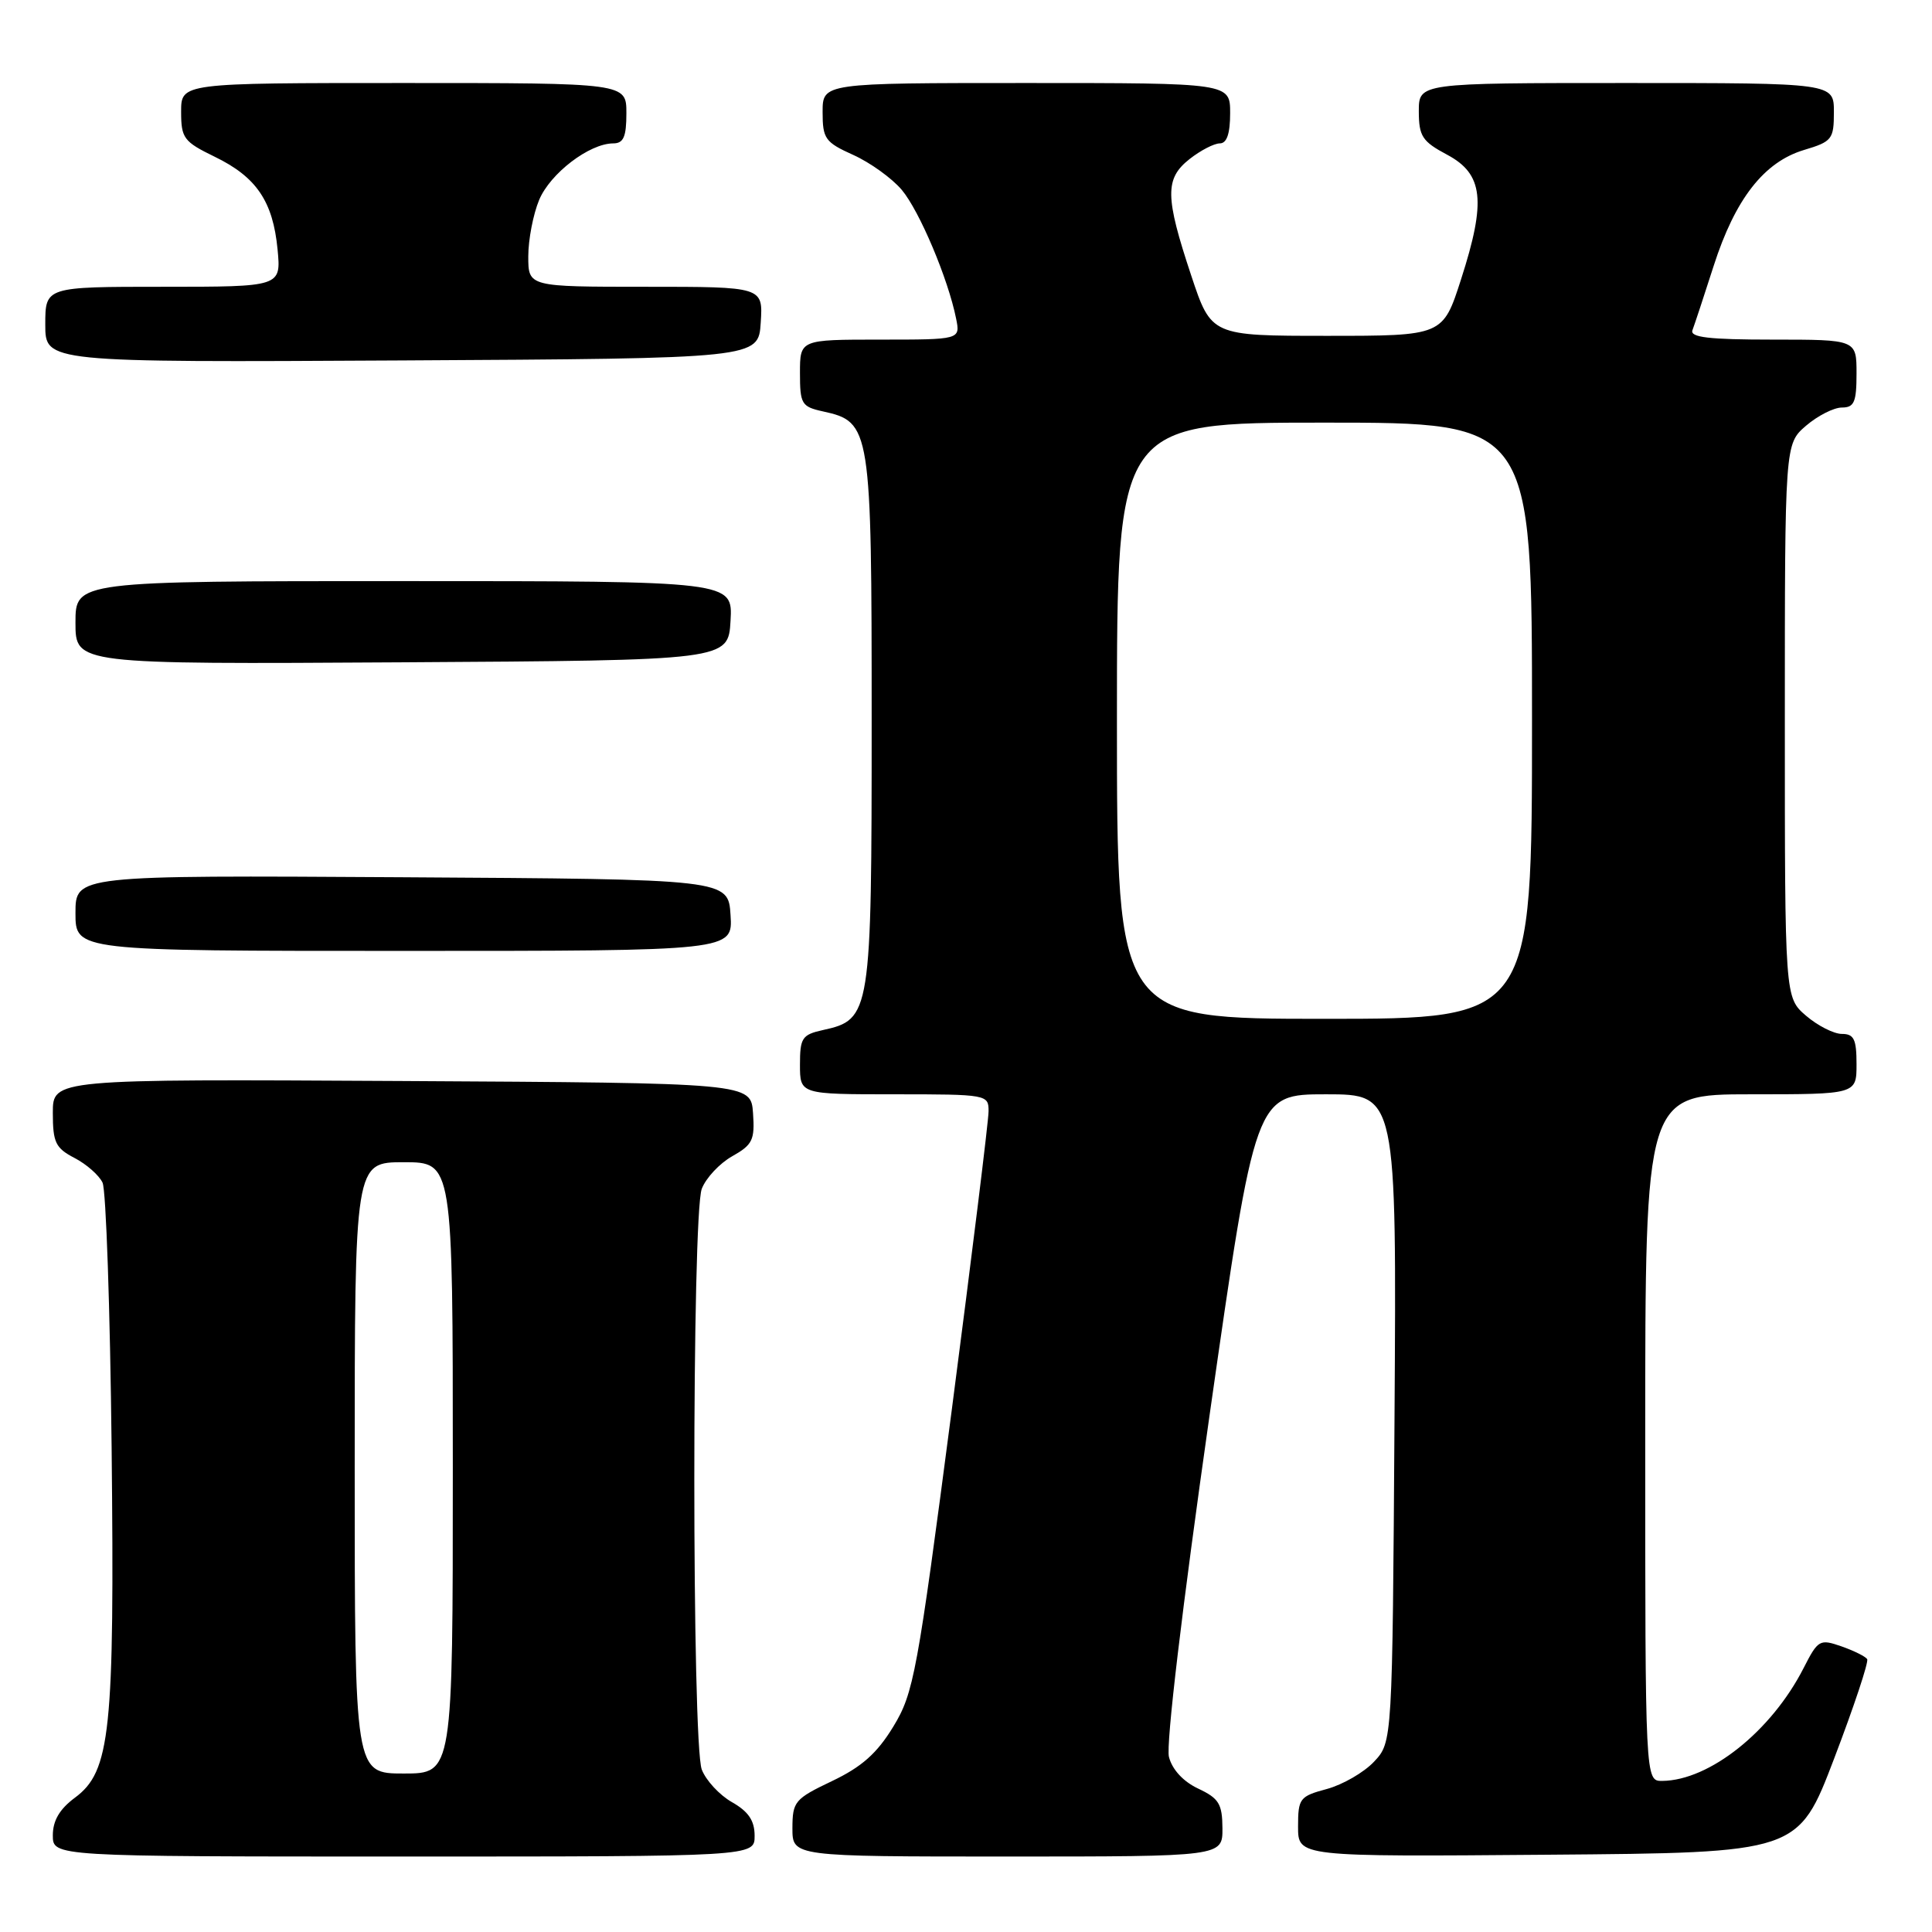 <?xml version="1.0" encoding="UTF-8" standalone="no"?>
<!DOCTYPE svg PUBLIC "-//W3C//DTD SVG 1.1//EN" "http://www.w3.org/Graphics/SVG/1.1/DTD/svg11.dtd" >
<svg xmlns="http://www.w3.org/2000/svg" xmlns:xlink="http://www.w3.org/1999/xlink" version="1.1" viewBox="0 0 256 256">
 <g >
 <path fill="currentColor"
d=" M 99.99 243.25 C 99.99 241.24 99.18 240.04 96.98 238.79 C 95.33 237.85 93.54 235.91 92.99 234.48 C 91.67 231.00 91.67 161.00 92.99 157.52 C 93.54 156.09 95.35 154.15 97.02 153.21 C 99.72 151.69 100.03 151.05 99.78 147.50 C 99.50 143.50 99.50 143.50 53.25 143.24 C 7.00 142.98 7.00 142.98 7.00 147.46 C 7.00 151.39 7.36 152.13 9.88 153.44 C 11.46 154.26 13.13 155.73 13.59 156.71 C 14.05 157.70 14.59 173.46 14.79 191.75 C 15.19 229.49 14.64 234.72 9.92 238.21 C 7.90 239.71 7.00 241.24 7.00 243.19 C 7.00 246.00 7.00 246.00 53.50 246.00 C 100.00 246.00 100.00 246.00 99.99 243.25 Z  M 161.98 242.25 C 161.96 239.02 161.51 238.29 158.77 237.00 C 156.79 236.07 155.32 234.48 154.89 232.80 C 154.48 231.18 156.64 213.02 160.27 187.55 C 166.35 145.00 166.35 145.00 175.70 145.00 C 185.06 145.00 185.06 145.00 184.78 187.92 C 184.50 230.84 184.50 230.84 182.07 233.43 C 180.73 234.86 177.91 236.48 175.82 237.05 C 172.21 238.02 172.00 238.29 172.00 242.05 C 172.00 246.03 172.00 246.03 205.13 245.76 C 238.27 245.50 238.27 245.50 243.04 233.00 C 245.66 226.13 247.63 220.21 247.41 219.85 C 247.19 219.49 245.65 218.73 244.00 218.15 C 241.12 217.15 240.90 217.28 238.99 221.02 C 234.73 229.38 226.53 235.92 220.25 235.98 C 218.00 236.00 218.00 236.00 218.00 190.50 C 218.00 145.00 218.00 145.00 232.00 145.00 C 246.00 145.00 246.00 145.00 246.00 141.00 C 246.00 137.70 245.66 137.00 244.06 137.00 C 242.99 137.00 240.85 135.91 239.31 134.59 C 236.50 132.17 236.50 132.17 236.50 95.50 C 236.50 58.83 236.50 58.83 239.31 56.41 C 240.85 55.09 242.99 54.00 244.06 54.00 C 245.69 54.00 246.00 53.29 246.00 49.50 C 246.00 45.00 246.00 45.00 234.89 45.00 C 226.42 45.00 223.90 44.70 224.26 43.75 C 224.52 43.06 225.79 39.23 227.07 35.23 C 229.92 26.36 233.74 21.46 239.05 19.87 C 242.76 18.76 243.00 18.45 243.00 14.84 C 243.00 11.00 243.00 11.00 215.50 11.00 C 188.00 11.00 188.00 11.00 188.00 14.75 C 188.01 18.06 188.45 18.74 191.75 20.50 C 196.55 23.06 196.95 26.61 193.60 37.00 C 191.19 44.50 191.19 44.50 175.85 44.50 C 160.50 44.50 160.50 44.50 157.84 36.50 C 154.37 26.06 154.33 23.67 157.63 21.07 C 159.08 19.93 160.88 19.00 161.63 19.00 C 162.56 19.00 163.00 17.71 163.00 15.00 C 163.00 11.00 163.00 11.00 136.00 11.00 C 109.00 11.00 109.00 11.00 109.00 14.85 C 109.00 18.38 109.33 18.85 113.06 20.53 C 115.30 21.54 118.19 23.62 119.49 25.16 C 121.84 27.96 125.64 36.96 126.69 42.22 C 127.25 45.00 127.25 45.00 116.62 45.00 C 106.00 45.00 106.00 45.00 106.00 49.42 C 106.00 53.53 106.21 53.89 109.03 54.51 C 115.39 55.90 115.50 56.61 115.50 95.50 C 115.50 134.39 115.39 135.10 109.03 136.49 C 106.28 137.10 106.00 137.53 106.00 141.08 C 106.00 145.00 106.00 145.00 118.50 145.00 C 130.80 145.00 131.00 145.04 130.99 147.25 C 130.99 148.49 128.79 166.28 126.12 186.78 C 121.54 221.80 121.07 224.35 118.37 228.78 C 116.21 232.33 114.19 234.12 110.25 236.00 C 105.30 238.36 105.01 238.71 105.00 242.25 C 105.00 246.00 105.00 246.00 133.50 246.00 C 162.00 246.00 162.00 246.00 161.98 242.25 Z  M 96.80 121.25 C 96.50 116.50 96.50 116.50 53.25 116.24 C 10.00 115.98 10.00 115.98 10.00 120.99 C 10.00 126.00 10.00 126.00 53.55 126.00 C 97.11 126.00 97.11 126.00 96.80 121.25 Z  M 96.80 82.25 C 97.10 77.00 97.10 77.00 53.55 77.00 C 10.00 77.00 10.00 77.00 10.00 82.51 C 10.00 88.02 10.00 88.02 53.25 87.76 C 96.50 87.50 96.50 87.50 96.80 82.25 Z  M 100.80 42.75 C 101.11 38.00 101.11 38.00 85.55 38.00 C 70.00 38.00 70.00 38.00 70.00 33.97 C 70.00 31.75 70.65 28.39 71.44 26.49 C 72.91 22.97 78.10 19.01 81.25 19.00 C 82.62 19.00 83.00 18.14 83.00 15.00 C 83.00 11.00 83.00 11.00 53.50 11.00 C 24.00 11.00 24.00 11.00 24.00 14.80 C 24.00 18.31 24.34 18.77 28.45 20.77 C 33.98 23.45 36.17 26.68 36.78 33.06 C 37.25 38.00 37.25 38.00 21.63 38.00 C 6.00 38.00 6.00 38.00 6.00 43.01 C 6.00 48.02 6.00 48.02 53.25 47.76 C 100.50 47.50 100.50 47.50 100.80 42.75 Z  M 47.00 194.50 C 47.00 154.00 47.00 154.00 53.50 154.00 C 60.00 154.00 60.00 154.00 60.00 194.50 C 60.00 235.00 60.00 235.00 53.50 235.00 C 47.00 235.00 47.00 235.00 47.00 194.50 Z  M 148.00 95.50 C 148.00 56.00 148.00 56.00 175.50 56.00 C 203.00 56.00 203.00 56.00 203.00 95.50 C 203.00 135.00 203.00 135.00 175.50 135.00 C 148.00 135.00 148.00 135.00 148.00 95.50 Z "/>
</g>
</svg>